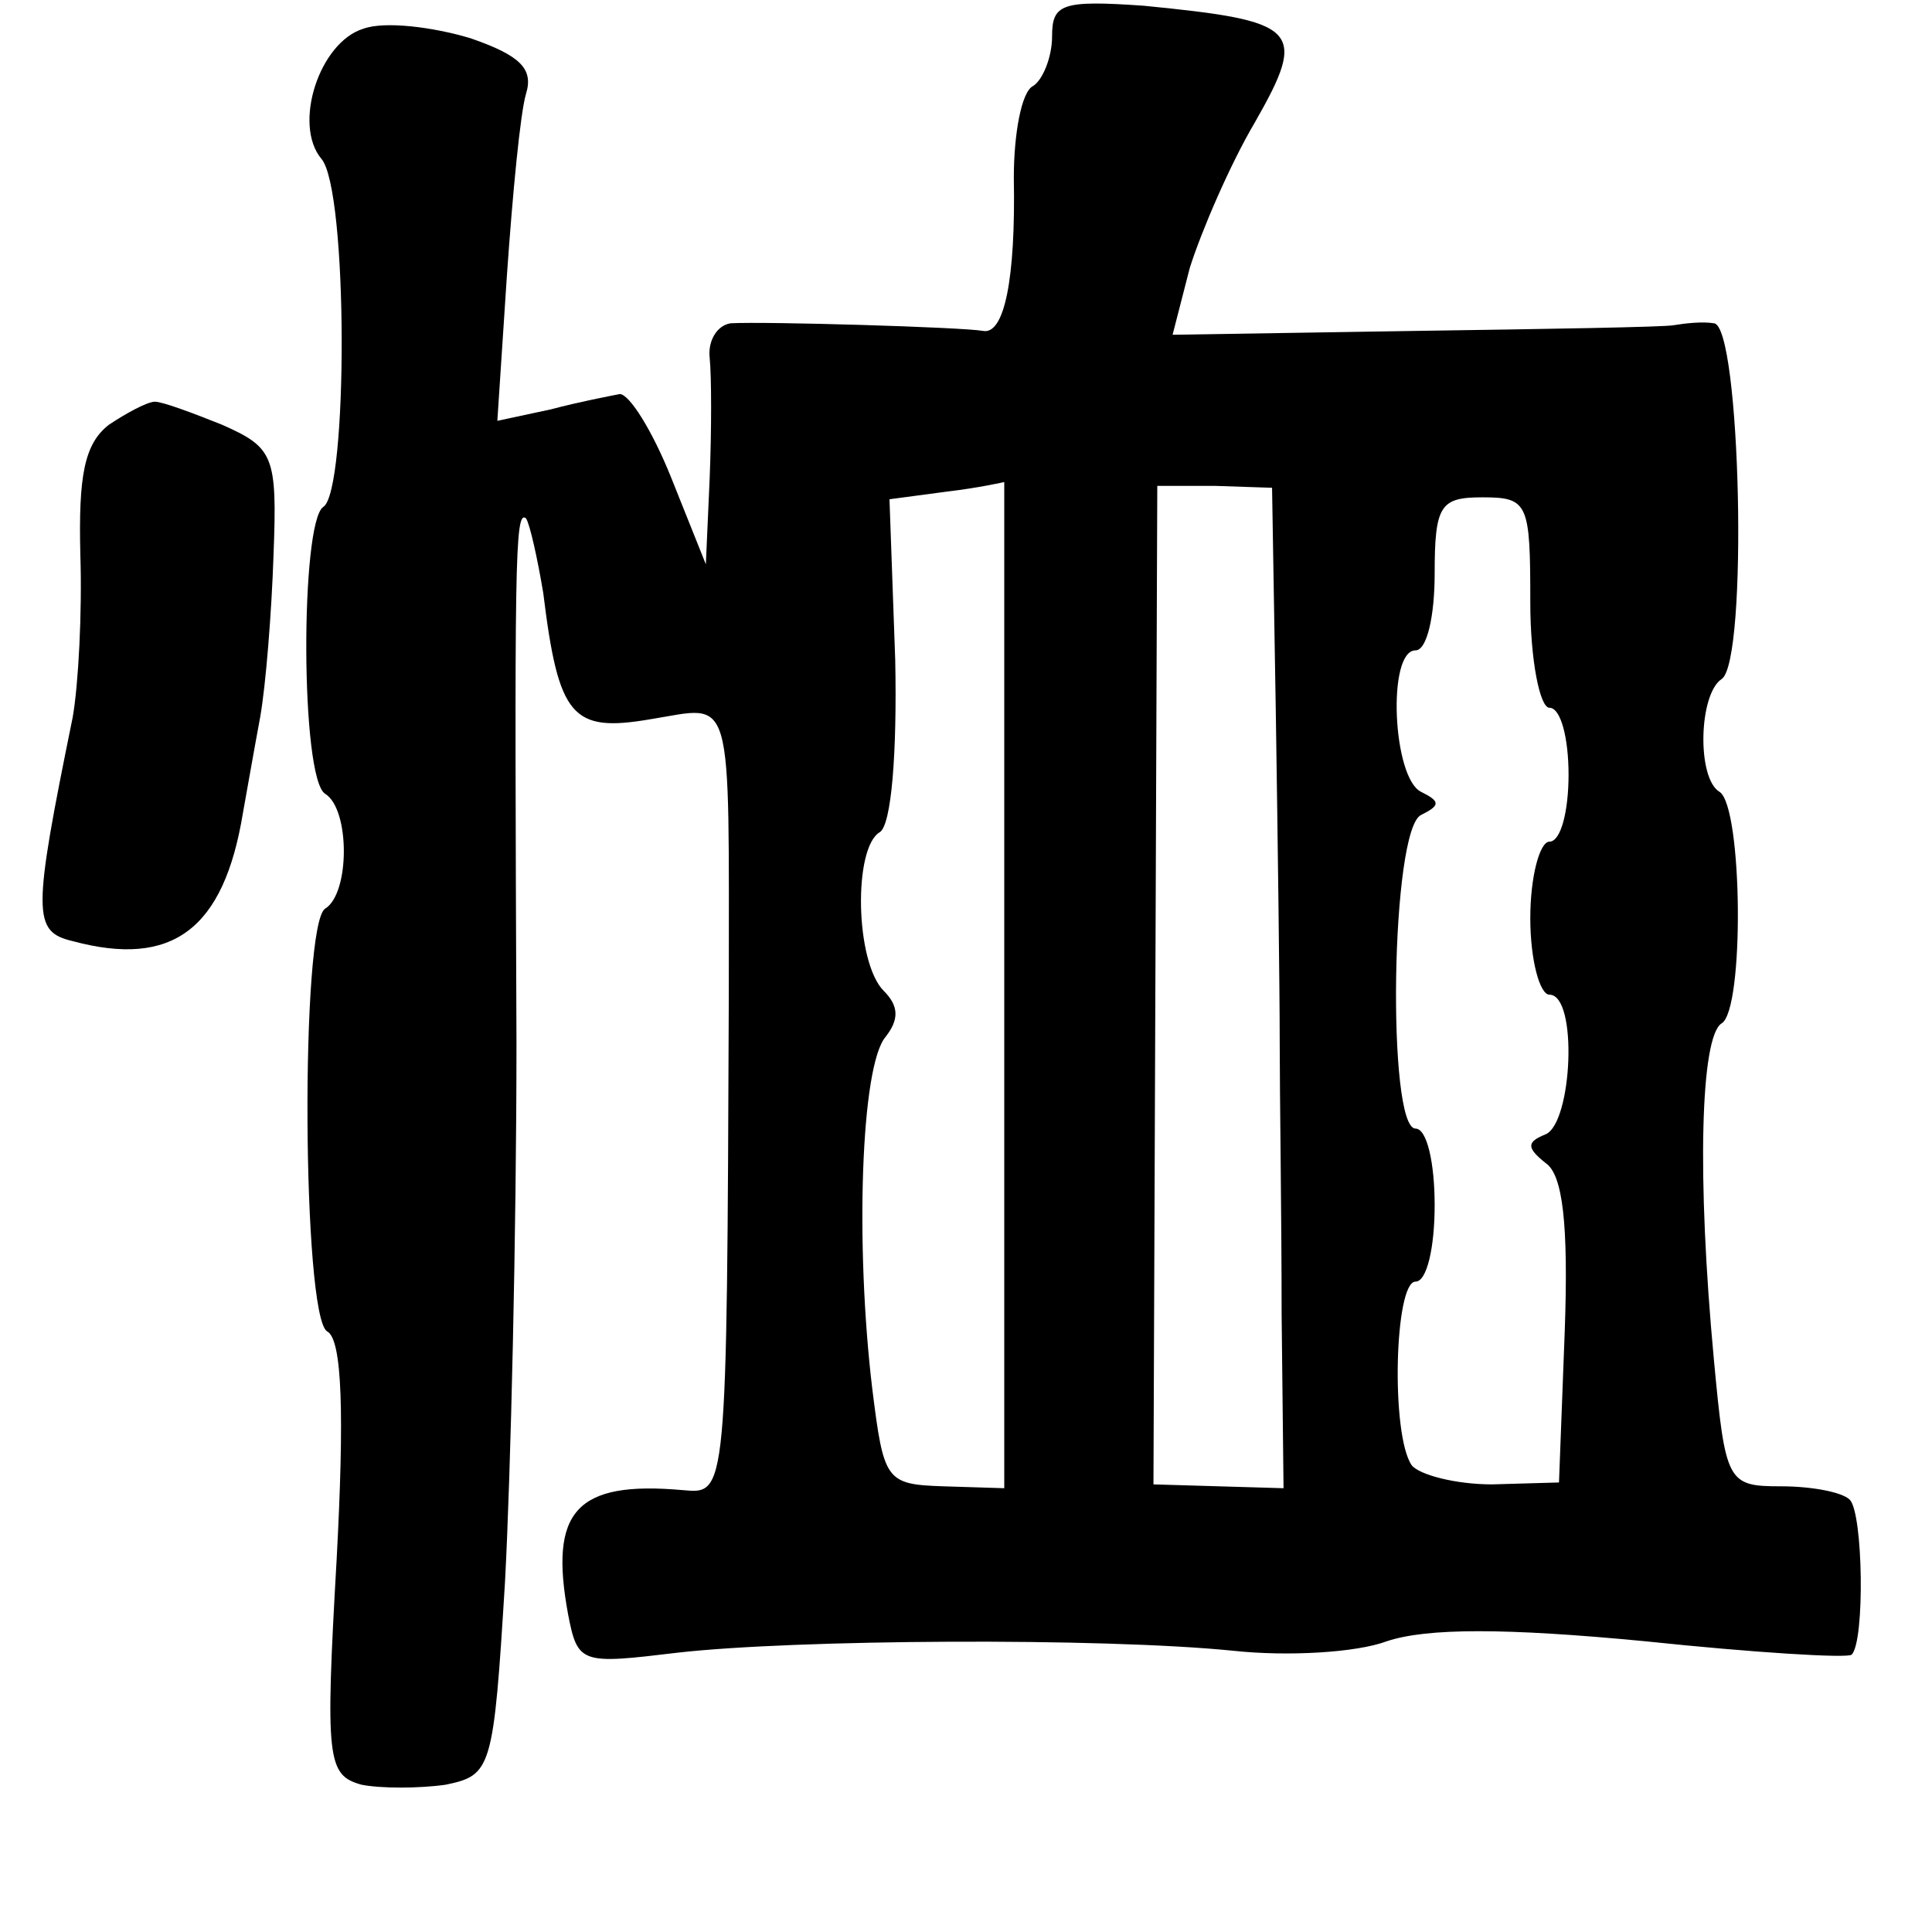 <?xml version="1.0" standalone="no"?>
<!DOCTYPE svg PUBLIC "-//W3C//DTD SVG 20010904//EN"
 "http://www.w3.org/TR/2001/REC-SVG-20010904/DTD/svg10.dtd">
<svg version="1.0" xmlns="http://www.w3.org/2000/svg"
 width="101pt" height="101pt" viewBox="0 0 101 101"
 preserveAspectRatio="xMidYMid meet">
<g transform="translate(0,101) scale(0.1,-0.1)"
fill="#000000" stroke="none">
<path d="M550 991 c0 -11 -5 -23 -10 -26 -6 -3 -10 -25 -10 -48 1 -53 -5 -82
-16 -80 -11 2 -114 5 -132 4 -7 -1 -12 -9 -11 -18 1 -10 1 -38 0 -63 l-2 -45
-18 45 c-10 25 -22 44 -27 44 -5 -1 -21 -4 -36 -8 l-28 -6 5 76 c3 43 7 85 10
95 4 13 -3 20 -29 29 -20 6 -45 9 -56 5 -23 -7 -37 -50 -22 -68 14 -16 14
-174 1 -182 -12 -8 -12 -142 1 -150 13 -8 13 -52 0 -60 -13 -8 -12 -213 1
-221 8 -4 9 -44 5 -119 -6 -105 -5 -113 13 -118 10 -2 30 -2 44 0 24 5 25 8
31 106 3 56 6 183 6 282 -1 250 -1 279 5 274 2 -3 6 -21 9 -39 8 -65 15 -73
56 -66 44 7 41 18 41 -144 -1 -263 -1 -261 -24 -259 -56 5 -70 -11 -60 -65 5
-26 7 -26 57 -20 61 7 222 8 291 1 28 -3 64 -1 80 5 21 7 62 7 135 0 57 -6
106 -9 108 -7 7 7 6 74 -1 81 -4 4 -20 7 -36 7 -28 0 -29 2 -35 66 -9 96 -7
169 4 176 12 7 11 113 -1 121 -12 7 -11 51 1 59 14 9 10 185 -4 186 -6 1 -15
0 -21 -1 -5 -1 -67 -2 -136 -3 l-126 -2 9 35 c6 19 21 54 34 76 28 49 23 53
-58 61 -43 3 -48 1 -48 -16z m-25 -495 l0 -264 -32 1 c-30 1 -31 3 -37 51 -9
75 -6 169 7 184 7 9 7 16 -1 24 -15 15 -16 75 -2 83 6 4 9 41 8 90 l-3 84 30
4 c17 2 30 5 30 5 0 1 0 -117 0 -262z m142 139 c1 -66 2 -142 2 -170 0 -27 1
-91 1 -142 l1 -91 -34 1 -34 1 1 261 1 261 30 0 30 -1 2 -120z m133 60 c0 -30
5 -55 10 -55 6 0 10 -16 10 -35 0 -19 -4 -35 -10 -35 -5 0 -10 -18 -10 -40 0
-22 5 -40 10 -40 15 0 12 -67 -2 -73 -10 -4 -10 -7 0 -15 9 -6 12 -32 10 -88
l-3 -79 -35 -1 c-19 0 -38 5 -42 10 -11 16 -9 96 2 96 6 0 10 18 10 40 0 22
-4 40 -10 40 -15 0 -13 157 3 164 10 5 10 7 0 12 -15 7 -18 74 -3 74 6 0 10
18 10 40 0 36 3 40 25 40 24 0 25 -3 25 -55z"/>
<path d="M57 788 c-13 -10 -16 -27 -15 -68 1 -30 -1 -68 -4 -85 -21 -103 -21
-112 0 -117 52 -14 79 6 89 67 2 11 6 34 9 50 3 17 6 55 7 85 2 52 0 56 -27
68 -15 6 -31 12 -35 12 -4 0 -15 -6 -24 -12z"/>
</g>
</svg>
